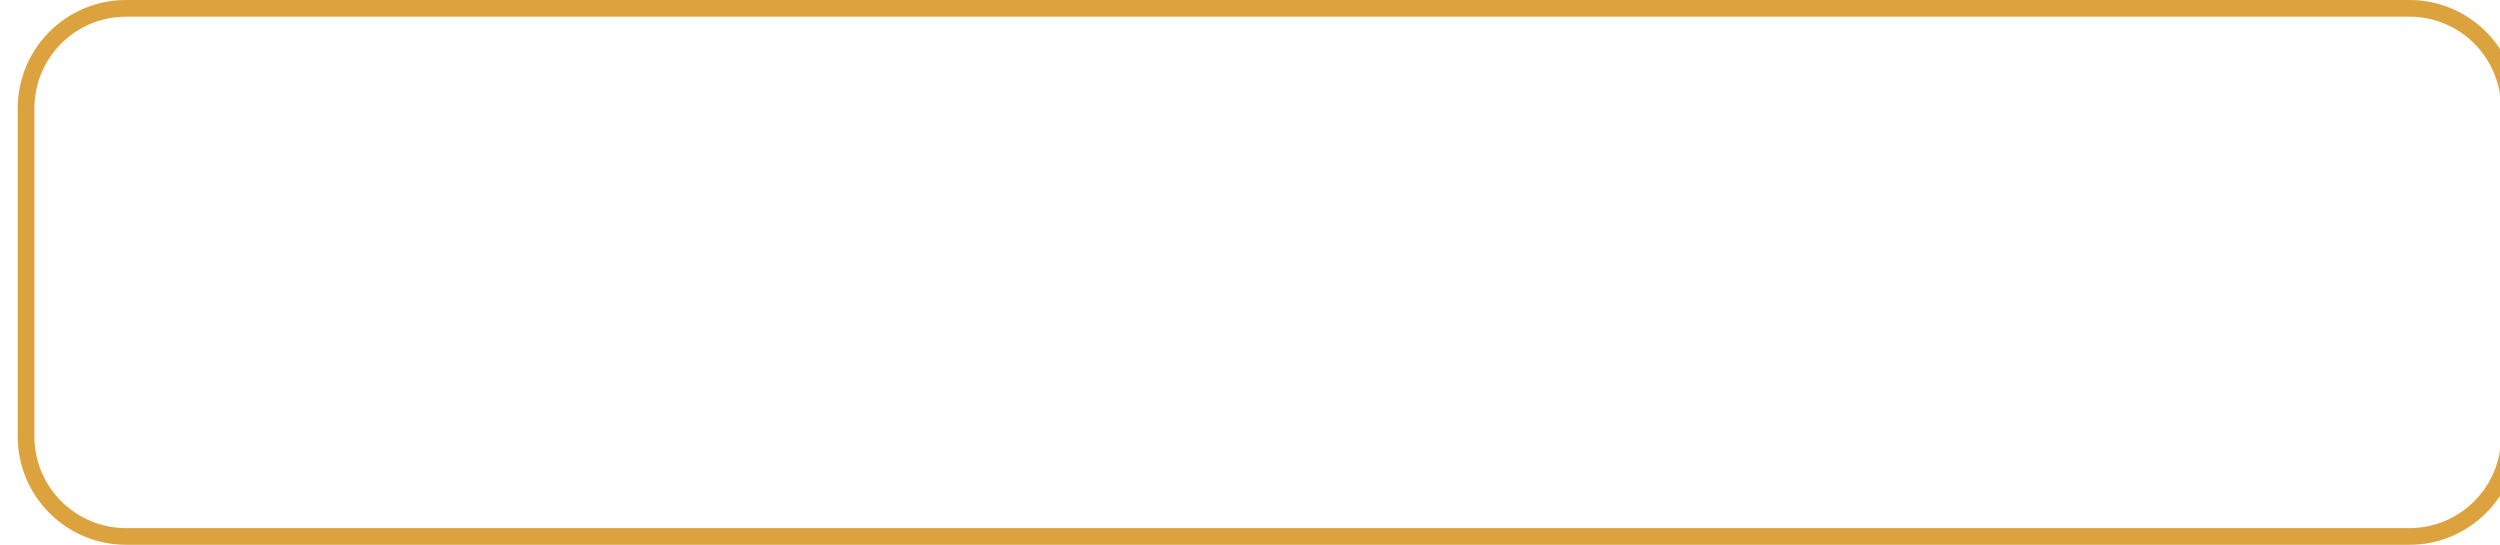 <?xml version="1.0" encoding="utf-8"?>
<!-- Generator: Adobe Illustrator 16.0.0, SVG Export Plug-In . SVG Version: 6.00 Build 0)  -->
<!DOCTYPE svg PUBLIC "-//W3C//DTD SVG 1.1//EN" "http://www.w3.org/Graphics/SVG/1.1/DTD/svg11.dtd">
<svg version="1.1" id="Capa_1" xmlns="http://www.w3.org/2000/svg" xmlns:xlink="http://www.w3.org/1999/xlink" x="0px" y="0px"
	 width="299.987px" height="65.371px" viewBox="0 0 299.987 65.371" enable-background="new 0 0 299.987 65.371"
	 xml:space="preserve">
<path fill="none" stroke="#DCA23D" stroke-width="2" stroke-miterlimit="10" d="M301.115,52.371c0,6.628-5.372,12-12,12H15.128
	c-6.627,0-12-5.372-12-12V13c0-6.627,5.373-12,12-12h273.987c6.628,0,12,5.373,12,12V52.371z"/>
</svg>

